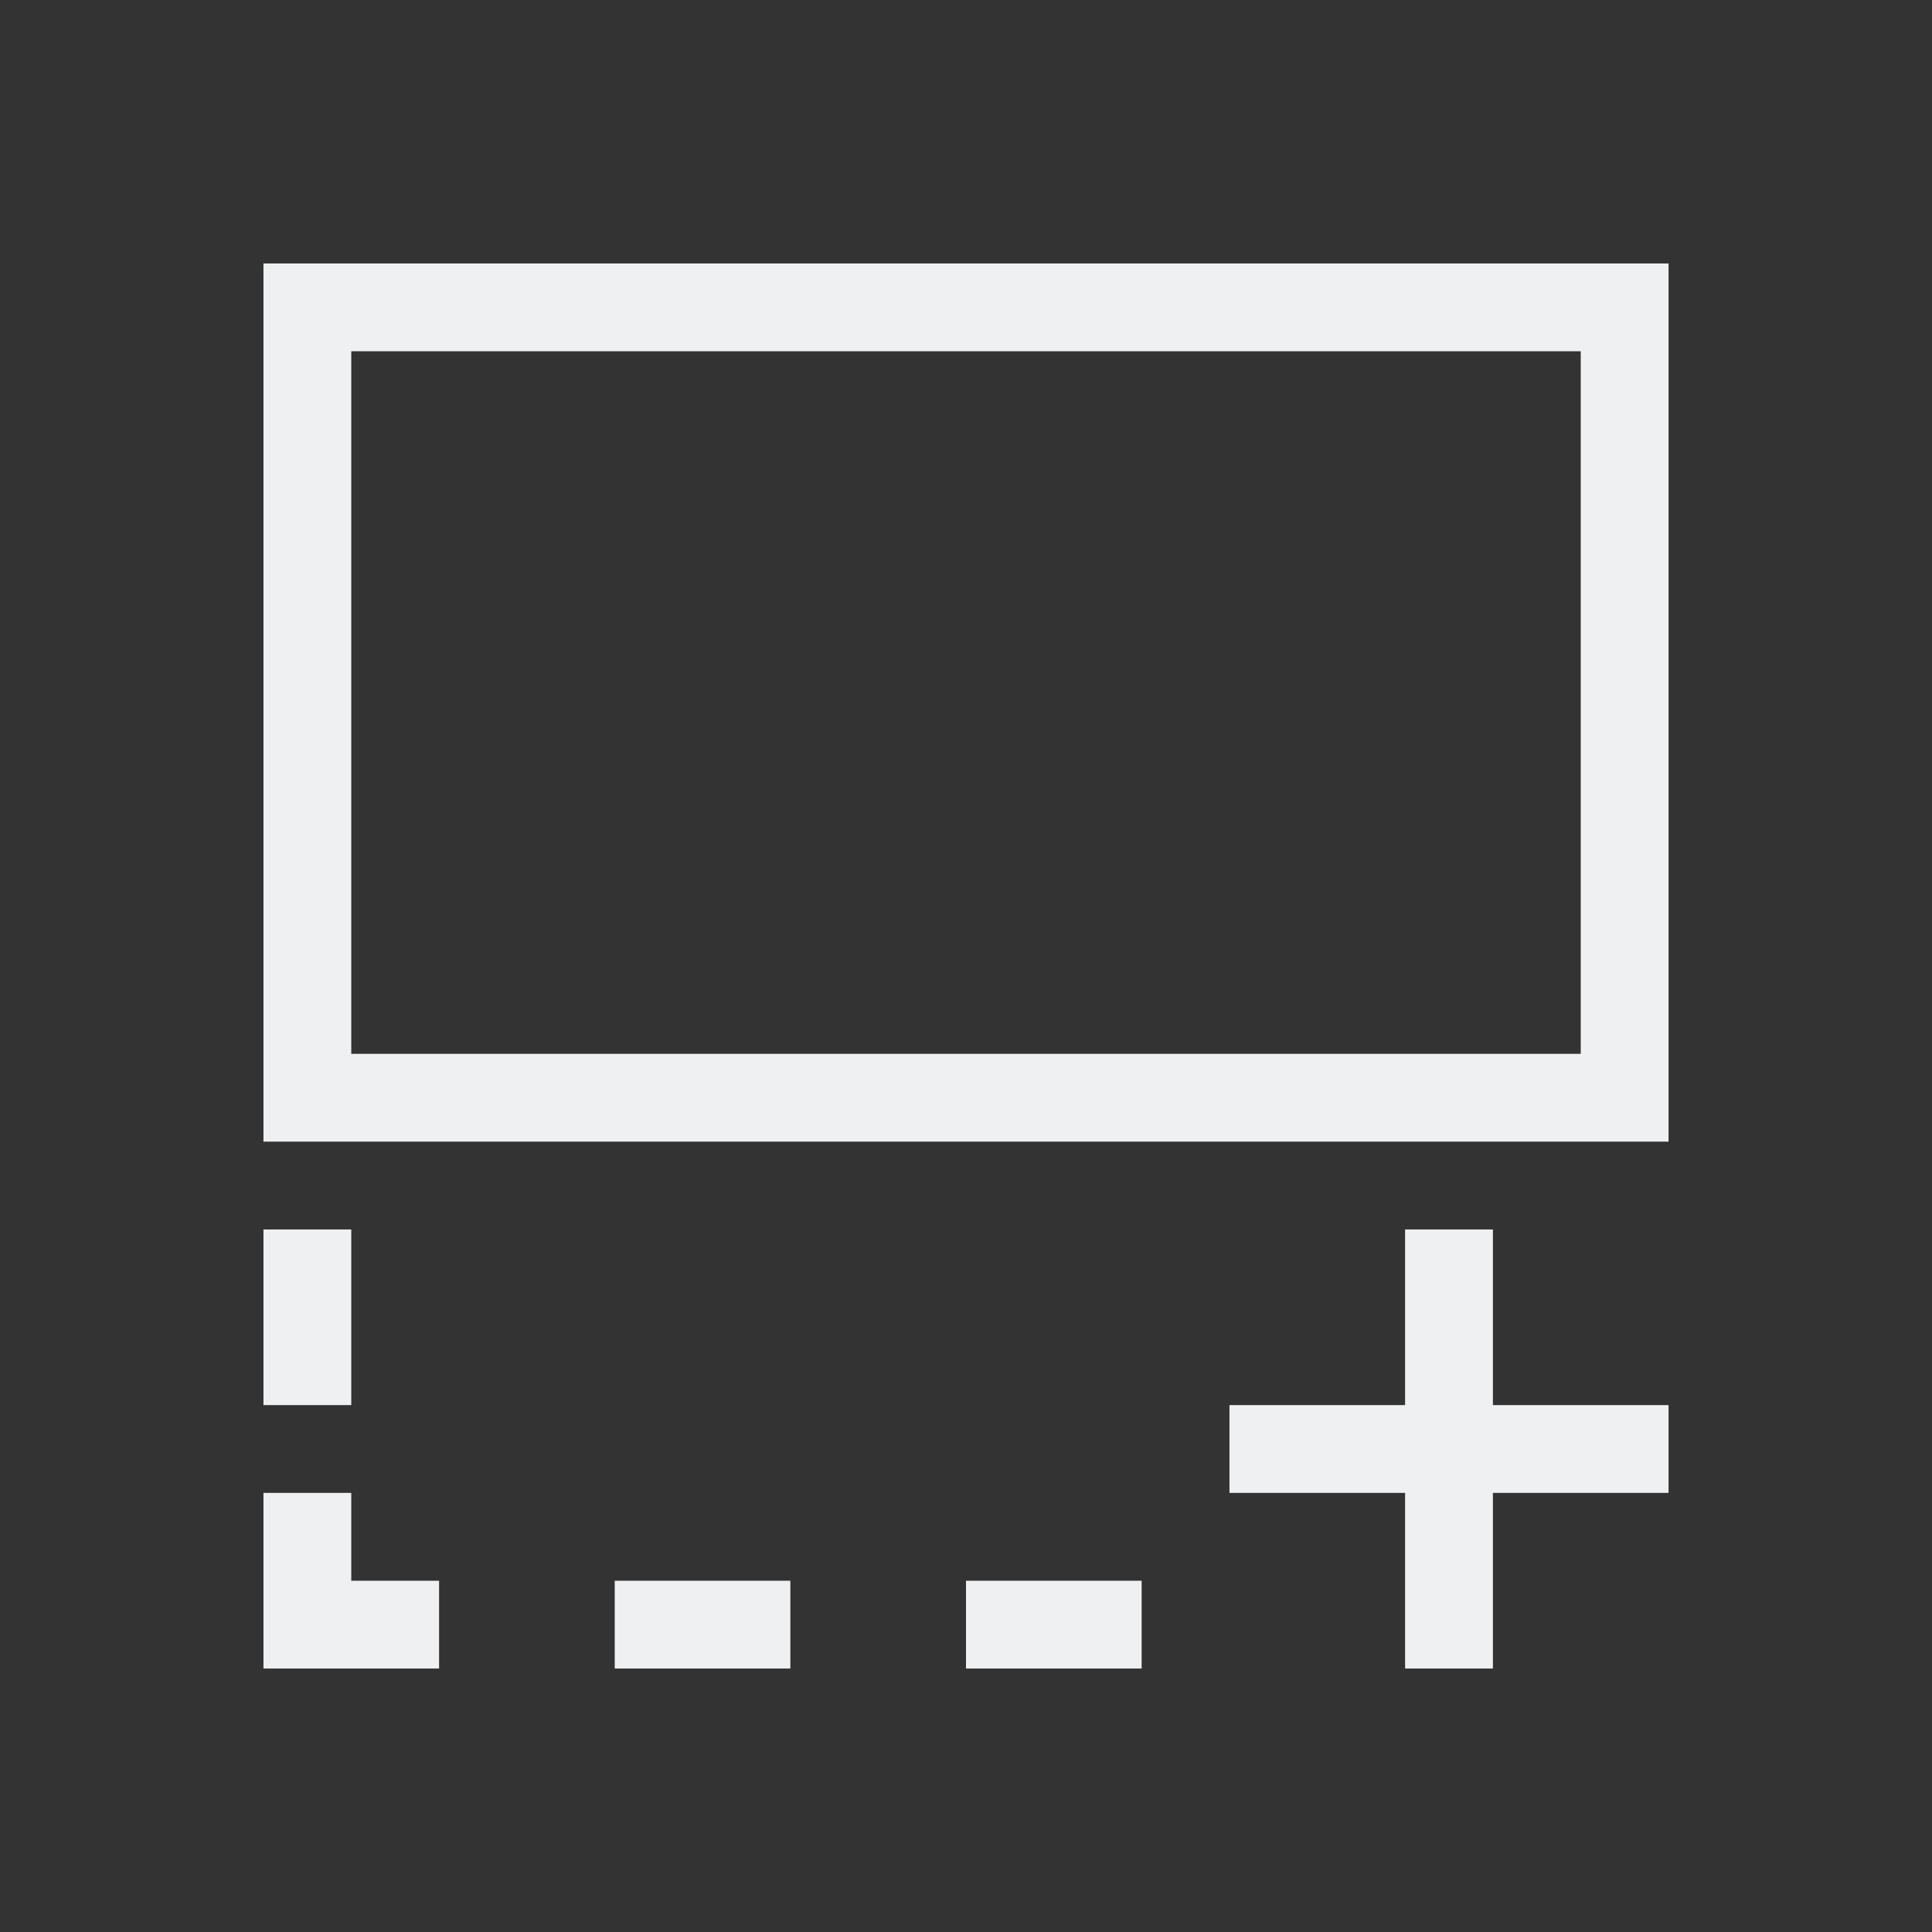 <?xml version="1.0" encoding="UTF-8" standalone="no"?>
<svg
   id="svg6"
   version="1.1"
   viewBox="0 0 22 22"
   xmlns="http://www.w3.org/2000/svg"
   xmlns:svg="http://www.w3.org/2000/svg">
  <rect x="0" y="0" width="22" height="22" fill="#333333" stroke="none"/>
  <defs
     id="defs3051">
    <style
       id="current-color-scheme"
       type="text/css">.ColorScheme-Text {
        color:#eff0f1;
      }</style>
  </defs>
  <path
     id="path4"
     class="ColorScheme-Text"
     d="m 9,18 c -0.667,0 -1.333,0 -2,0 0,0.333 0,0.667 0,1 0.667,0 1.333,0 2,0 0,-0.333 0,-0.667 0,-1 z M 19,3 C 13.667,3 8.333,3 3,3 c 0,3.333 0,6.667 0,10 5.333,0 10.667,0 16,0 0,-3.333 0,-6.667 0,-10 z m -1,1 c 0,2.667 0,5.333 0,8 C 13.333,12 8.667,12 4,12 4,9.333 4,6.667 4,4 8.667,4 13.333,4 18,4 Z M 5,18 c -0.333,0 -0.667,0 -1,0 0,-0.333 0,-0.667 0,-1 -0.333,0 -0.667,0 -1,0 0,0.667 0,1.333 0,2 0.667,0 1.333,0 2,0 0,-0.333 0,-0.667 0,-1 z M 4,14 c -0.333,0 -0.667,0 -1,0 0,0.667 0,1.333 0,2 0.333,0 0.667,0 1,0 0,-0.667 0,-1.333 0,-2 z m 9,4 c -0.667,0 -1.333,0 -2,0 0,0.333 0,0.667 0,1 0.667,0 1.333,0 2,0 0,-0.333 0,-0.667 0,-1 z m 4,-4 c -0.333,0 -0.667,0 -1,0 0,0.667 0,1.333 0,2 -0.667,0 -1.333,0 -2,0 0,0.333 0,0.667 0,1 0.667,0 1.333,0 2,0 0,0.667 0,1.333 0,2 0.333,0 0.667,0 1,0 0,-0.667 0,-1.333 0,-2 0.667,0 1.333,0 2,0 0,-0.333 0,-0.667 0,-1 -0.667,0 -1.333,0 -2,0 0,-0.667 0,-1.333 0,-2 z"
     fill="currentColor"
     style="fill:#eff0f1;fill-opacity:1" />
</svg>
